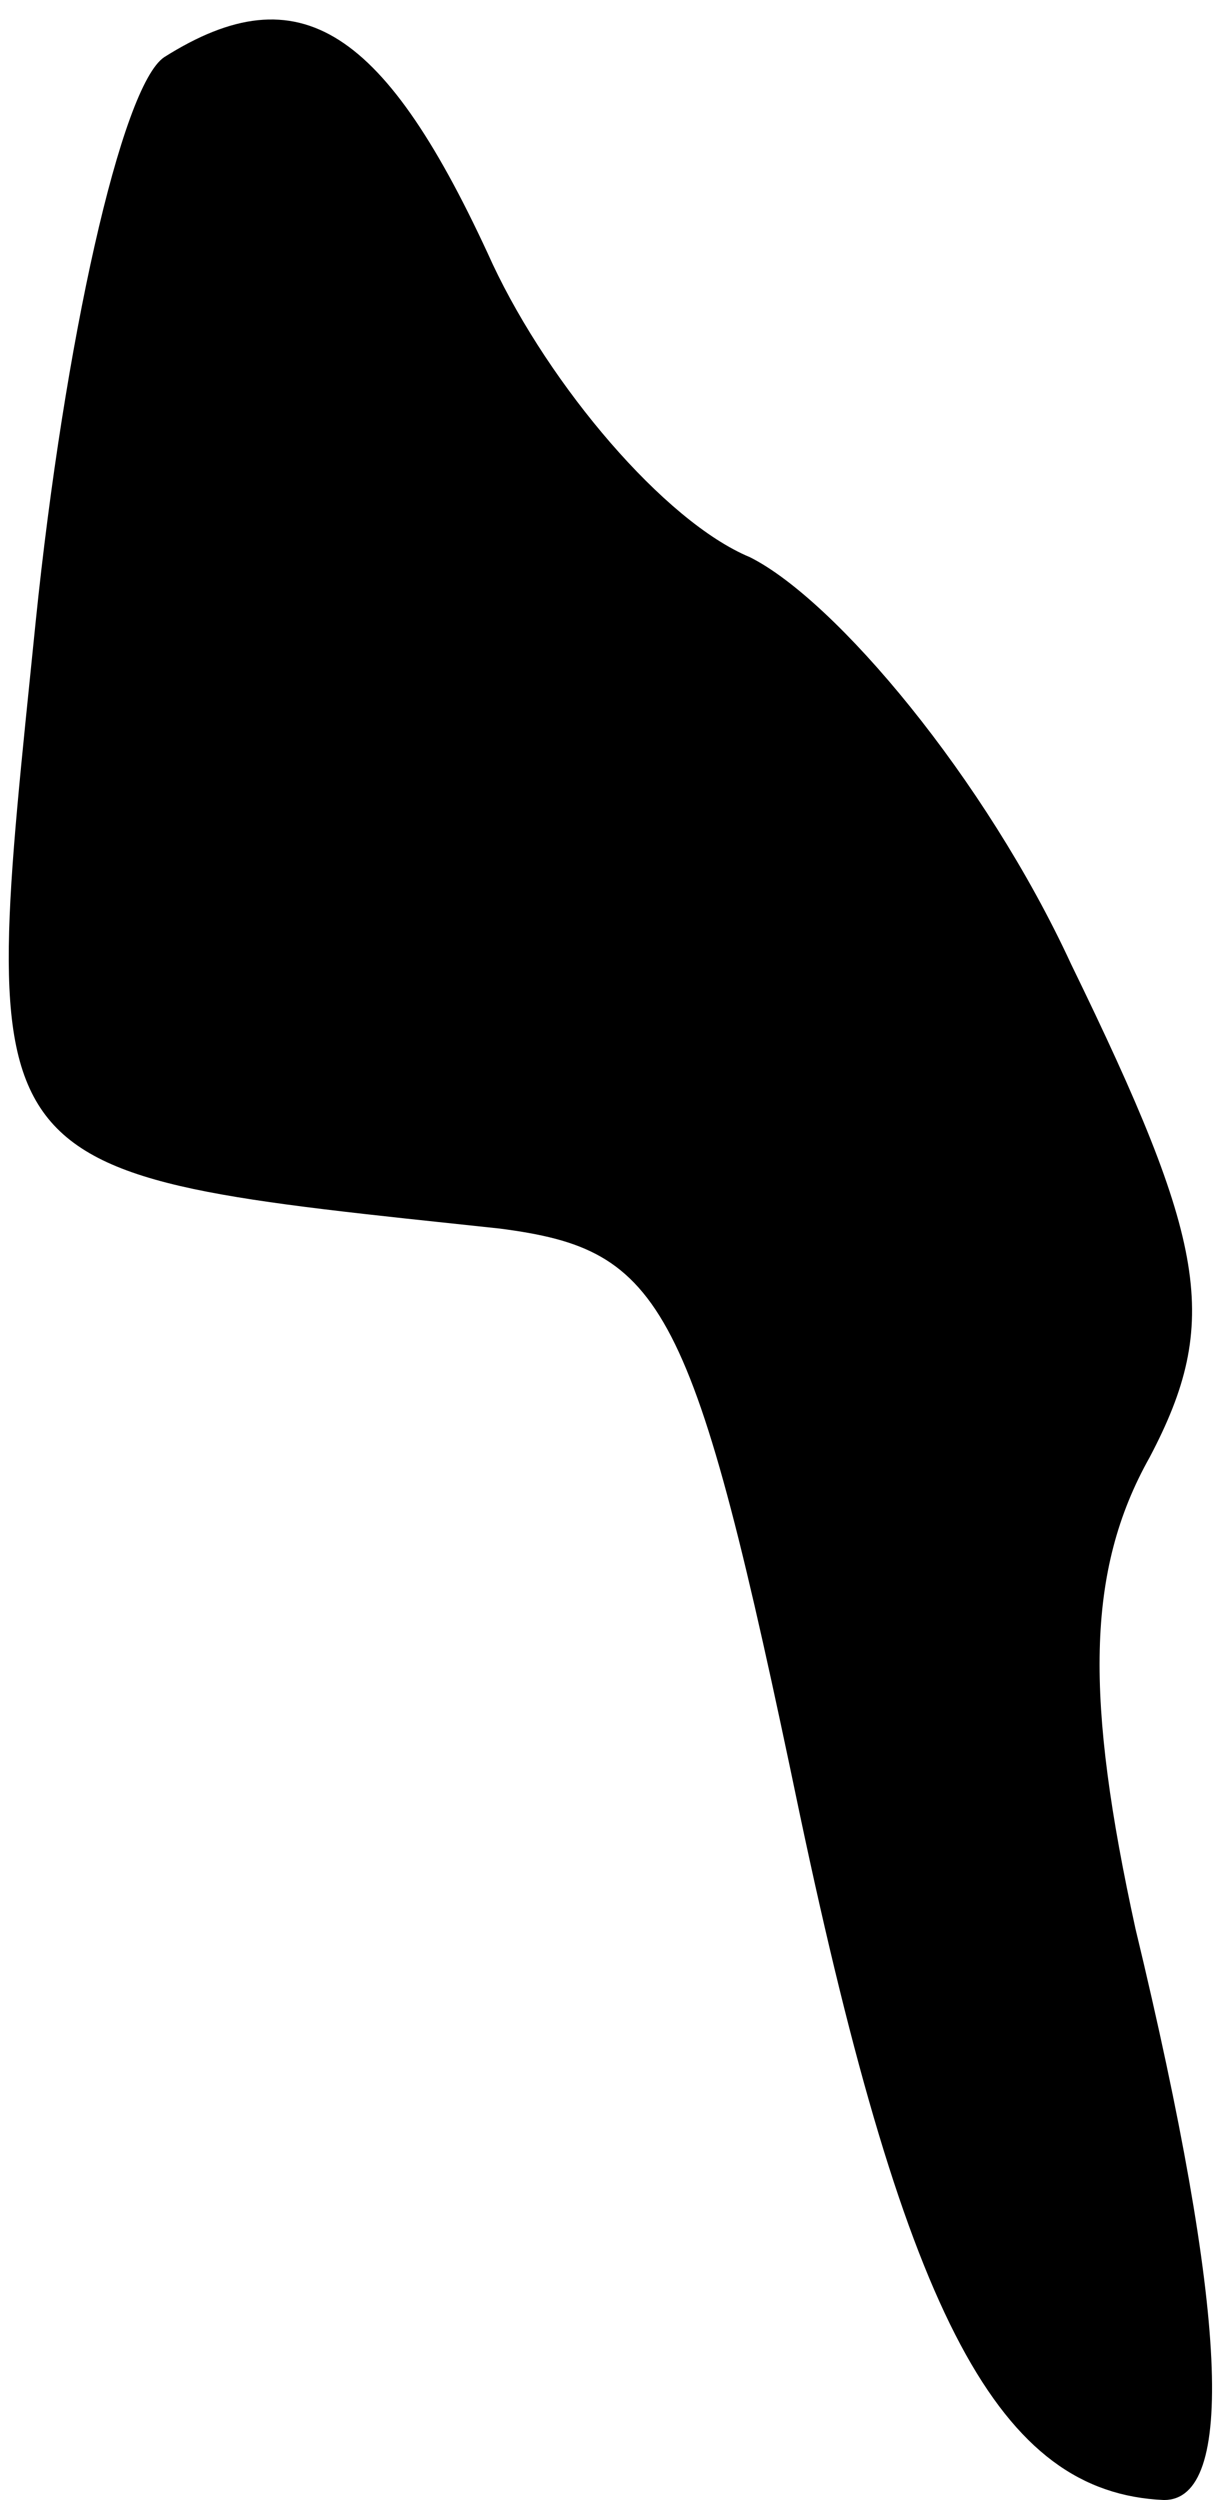 <?xml version="1.0" standalone="no"?>
<!DOCTYPE svg PUBLIC "-//W3C//DTD SVG 20010904//EN"
 "http://www.w3.org/TR/2001/REC-SVG-20010904/DTD/svg10.dtd">
<svg version="1.0" xmlns="http://www.w3.org/2000/svg"
 width="17pt" height="35pt" viewBox="0 0 17 35"
 preserveAspectRatio="xMidYMid meet">
<g transform="translate(0,35) scale(0.1,-0.1)"
fill="#000000" stroke="none">
<path fill="#000000" stroke="none" d="M23 342 c-6 -4 -14 -40 -18 -79 -8 -79
-10 -77 65 -85 23 -3 27 -10 42 -82 15 -71 28 -95 51 -96 10 0 9 26 -4 80 -7
32 -7 50 2 66 10 19 8 30 -11 69 -12 26 -33 51 -45 57 -12 5 -28 24 -36 41
-15 33 -27 41 -46 29z"/>
</g>
</svg>
